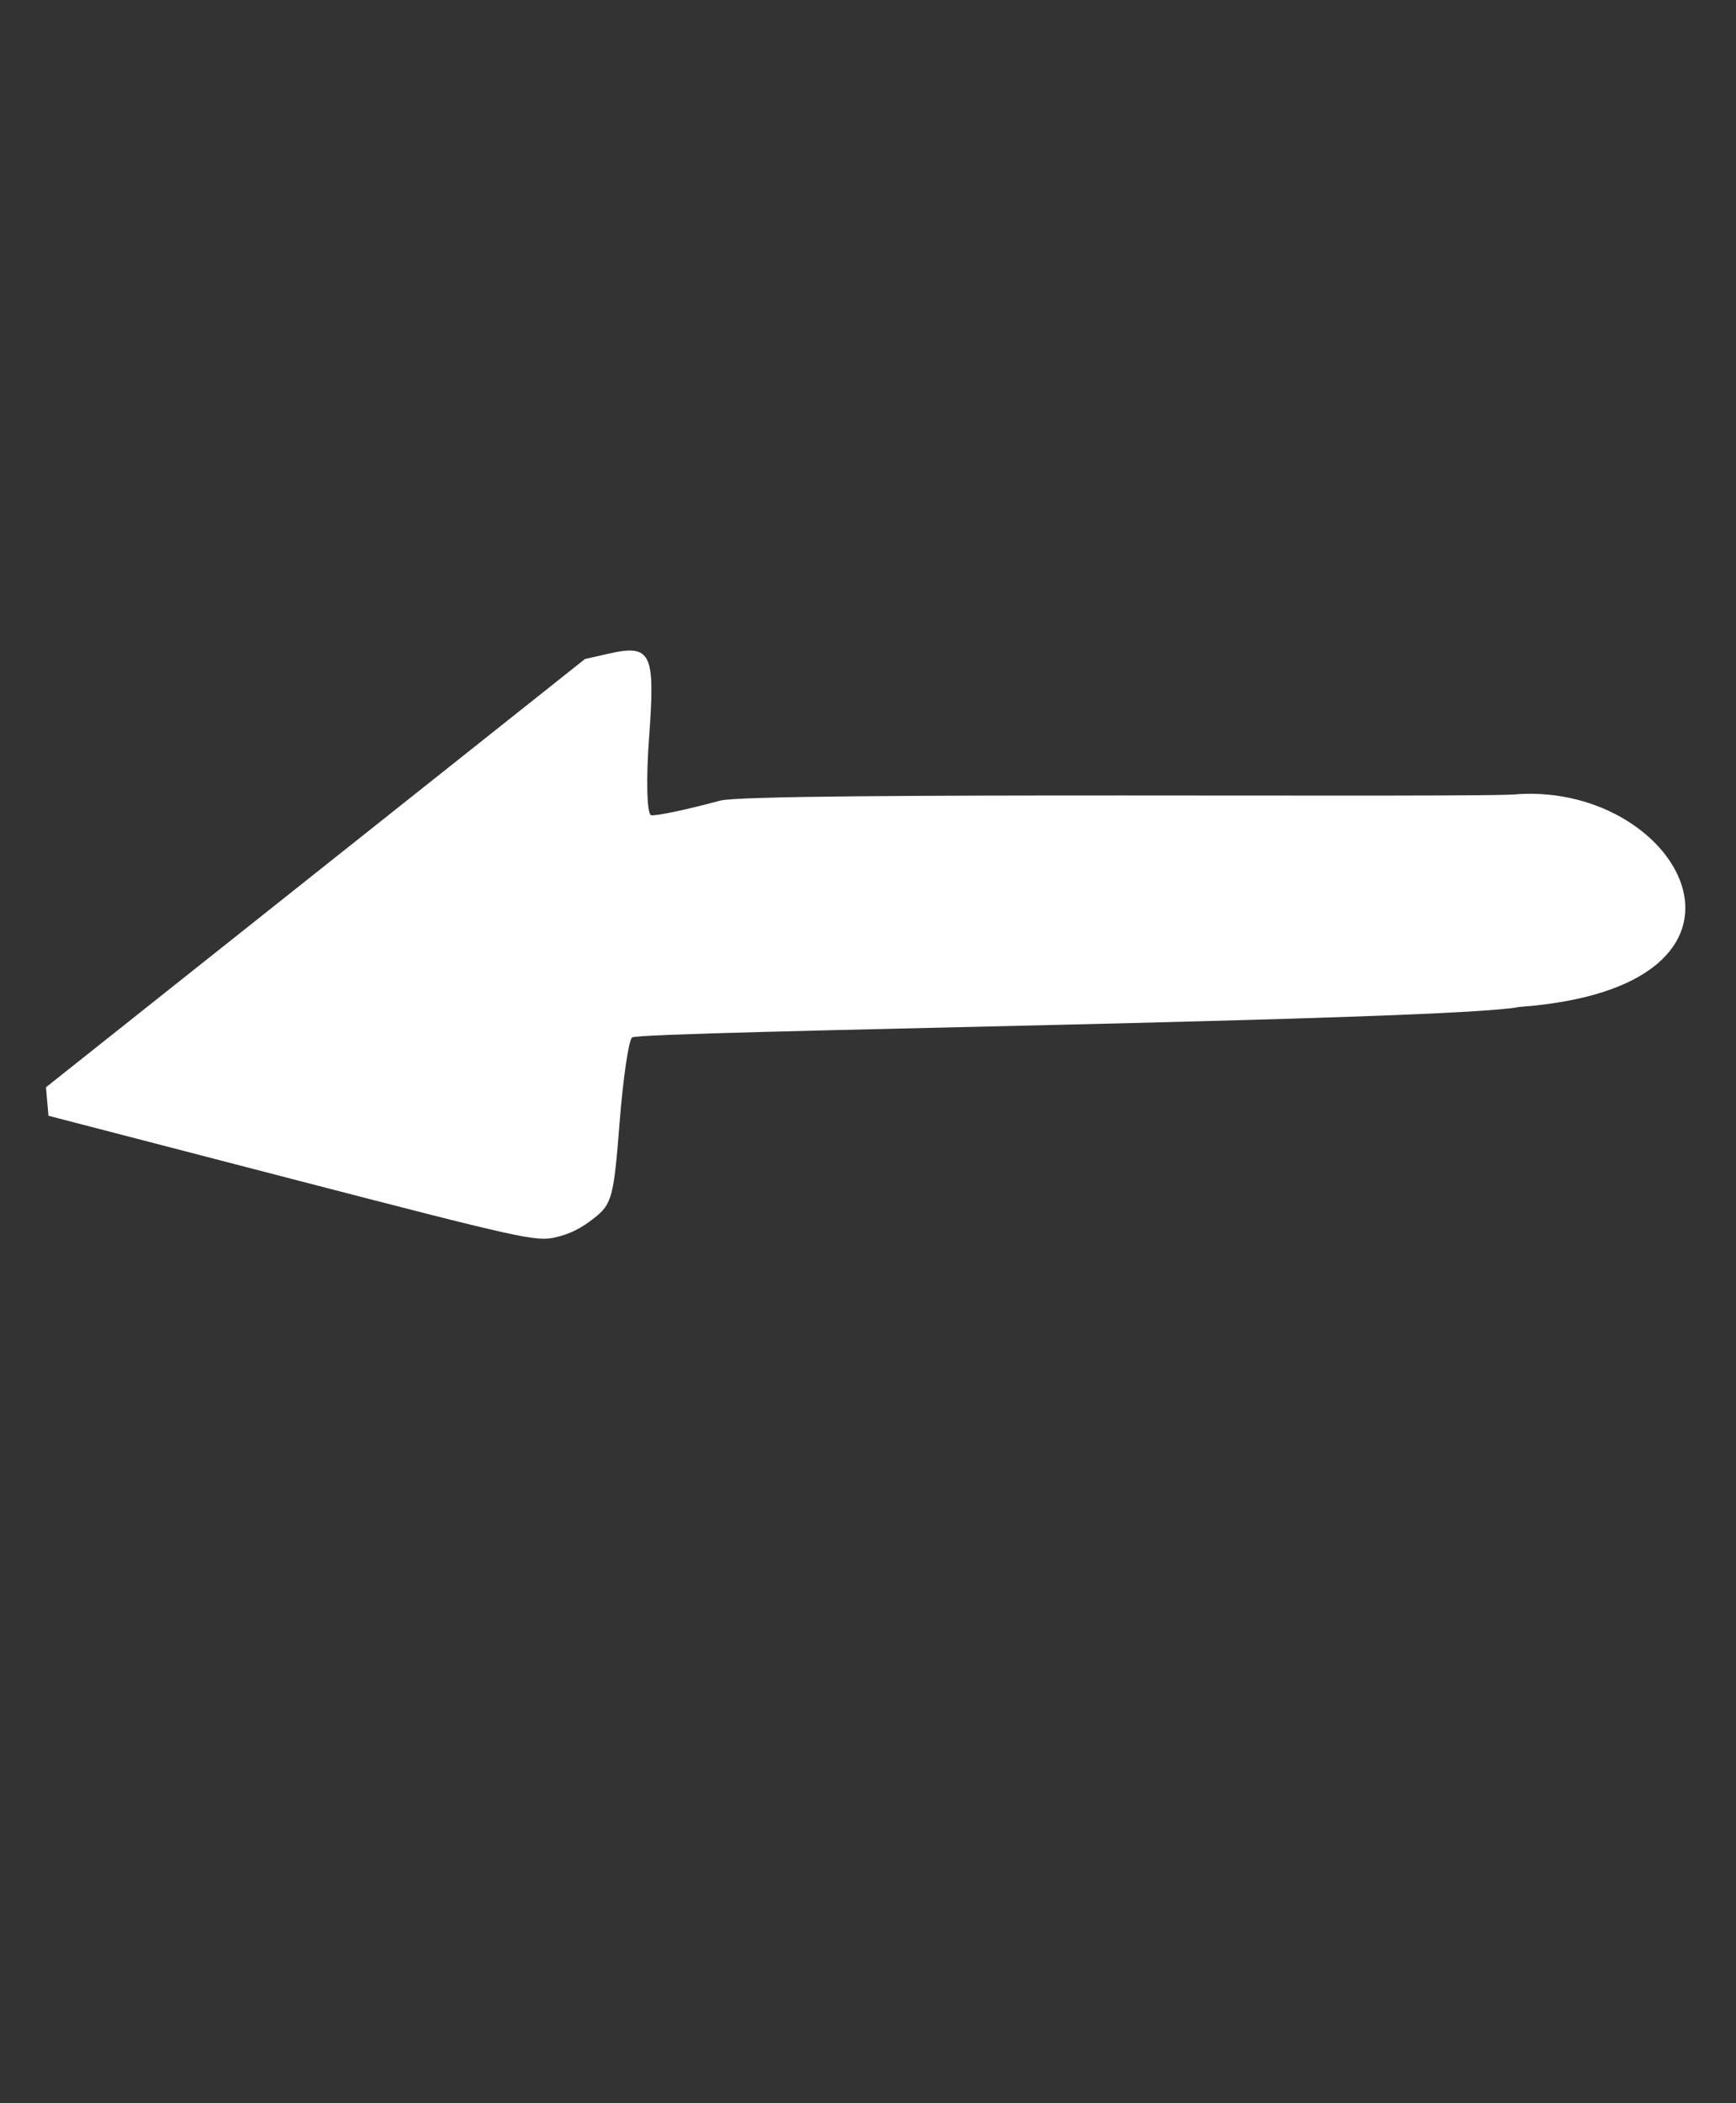 <?xml version="1.0" encoding="UTF-8" standalone="no"?>
<!-- Created with Inkscape (http://www.inkscape.org/) -->

<svg
   xmlns:dc="http://purl.org/dc/elements/1.1/"
   xmlns:cc="http://creativecommons.org/ns#"
   xmlns:rdf="http://www.w3.org/1999/02/22-rdf-syntax-ns#"
   xmlns:svg="http://www.w3.org/2000/svg"
   xmlns="http://www.w3.org/2000/svg"
   xmlns:sodipodi="http://sodipodi.sourceforge.net/DTD/sodipodi-0.dtd"
   xmlns:inkscape="http://www.inkscape.org/namespaces/inkscape"
   width="105.428mm"
   height="127.697mm"
   viewBox="0 0 105.428 127.697"
   version="1.1"
   id="svg6712"
   inkscape:version="0.92.4 (33fec40, 2019-01-16)"
   sodipodi:docname="back.svg">
  <rect x="0" y="0" width="105.428" height="127.697" fill="#333333" stroke="none"/>
  <defs
     id="defs6706" />
  <sodipodi:namedview
     id="base"
     pagecolor="#ffffff"
     bordercolor="#666666"
     borderopacity="1.0"
     inkscape:pageopacity="0.0"
     inkscape:pageshadow="2"
     inkscape:zoom="0.98994949"
     inkscape:cx="228.93786"
     inkscape:cy="163.07064"
     inkscape:document-units="mm"
     inkscape:current-layer="layer1"
     showgrid="false"
     fit-margin-top="0"
     fit-margin-left="0"
     fit-margin-right="0"
     fit-margin-bottom="0"
     inkscape:window-width="1920"
     inkscape:window-height="964"
     inkscape:window-x="0"
     inkscape:window-y="27"
     inkscape:window-maximized="1" />
  <g
     inkscape:label="Layer 1"
     inkscape:groupmode="layer"
     id="layer1"
     transform="translate(-23.638,-41.9)">
    <path
       style="fill:#ffffff;fill-opacity:1;stroke-width:0.305"
       d="m 115.831,90.119 c -1.213,0.25 -46.386,-0.161 -48.445,0.393 -2.059,0.554 -3.952,0.953 -4.208,0.886 -0.256,-0.067 -0.309,-2.207 -0.119,-4.758 0.381,-5.104 0.124,-5.633 -2.449,-5.052 l -1.446,0.327 -16.367,13.002 -16.367,13.002 0.076,0.865 0.076,0.865 14.778,3.836 c 14.013,3.637 14.842,3.821 16.016,3.546 0.887,-0.207 1.561,-0.546 2.375,-1.192 1.051,-0.835 1.164,-1.265 1.516,-5.774 0.209,-2.679 0.55,-5.006 0.758,-5.171 0.494,-0.393 49.724,-1.011 53.859,-1.85 16.562,-1.21 10.003,-13.53 -0.051,-12.925 z"
       id="path7268"
       inkscape:connector-curvature="0"
       sodipodi:nodetypes="ccccccccccscccccc" />
  </g>
</svg>
